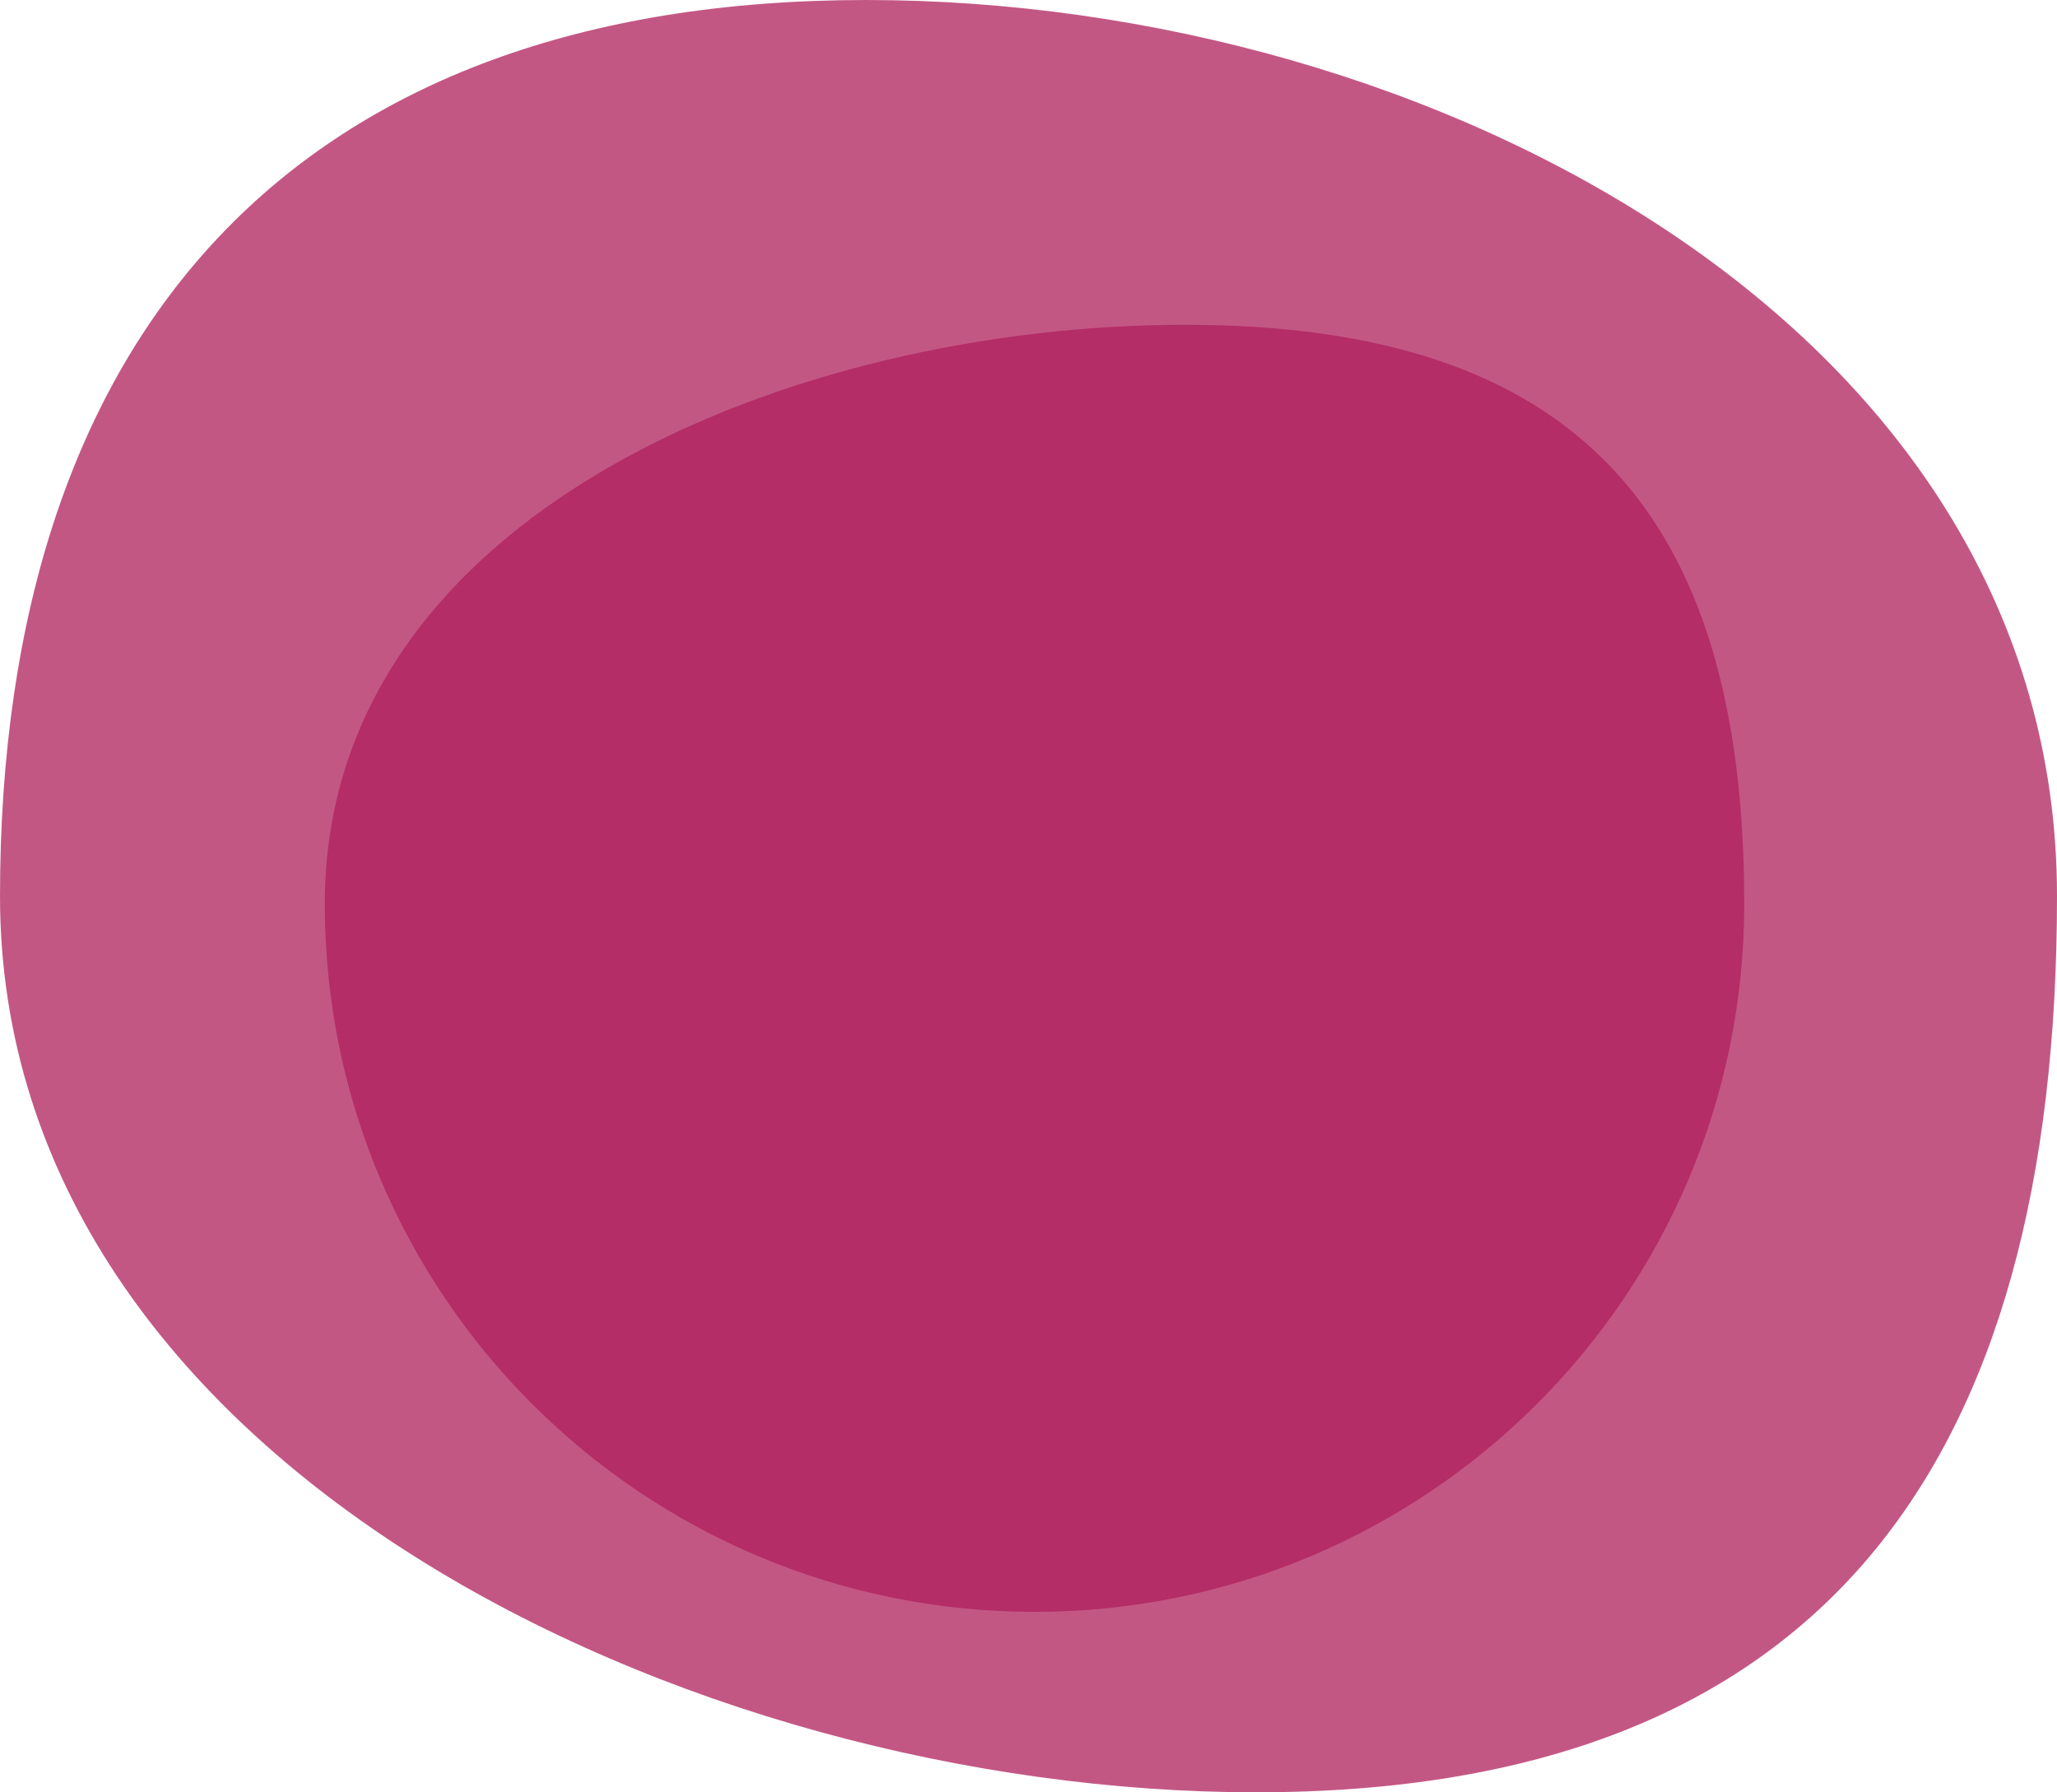 <?xml version="1.0" encoding="UTF-8"?>
<svg width="171px" height="149px" viewBox="0 0 171 149" version="1.1" xmlns="http://www.w3.org/2000/svg" xmlns:xlink="http://www.w3.org/1999/xlink">
    <title>Group 3</title>
    <g id="Establecimiento" stroke="none" stroke-width="1" fill="none" fill-rule="evenodd">
        <g id="06-Gestion-de-espacios" transform="translate(-105, -193)" fill="#B42D66">
            <g id="Group-3" transform="translate(105, 193)">
                <path d="M104.4,149 C151.62,149 171,121.594 171,74.5 C171,27.406 119.22,0 72,0 C24.78,0 0,27.406 0,74.5 C0,121.594 57.18,149 104.4,149 Z" id="Ellipse-19" fill-opacity="0.798"></path>
                <path d="M86,134 C118.585,134 145,107.652 145,75.15 C145,42.648 131.1,27 98.515,27 C65.93,27 27,42.648 27,75.15 C27,107.652 53.415,134 86,134 Z" id="Ellipse-20"></path>
            </g>
        </g>
    </g>
</svg>